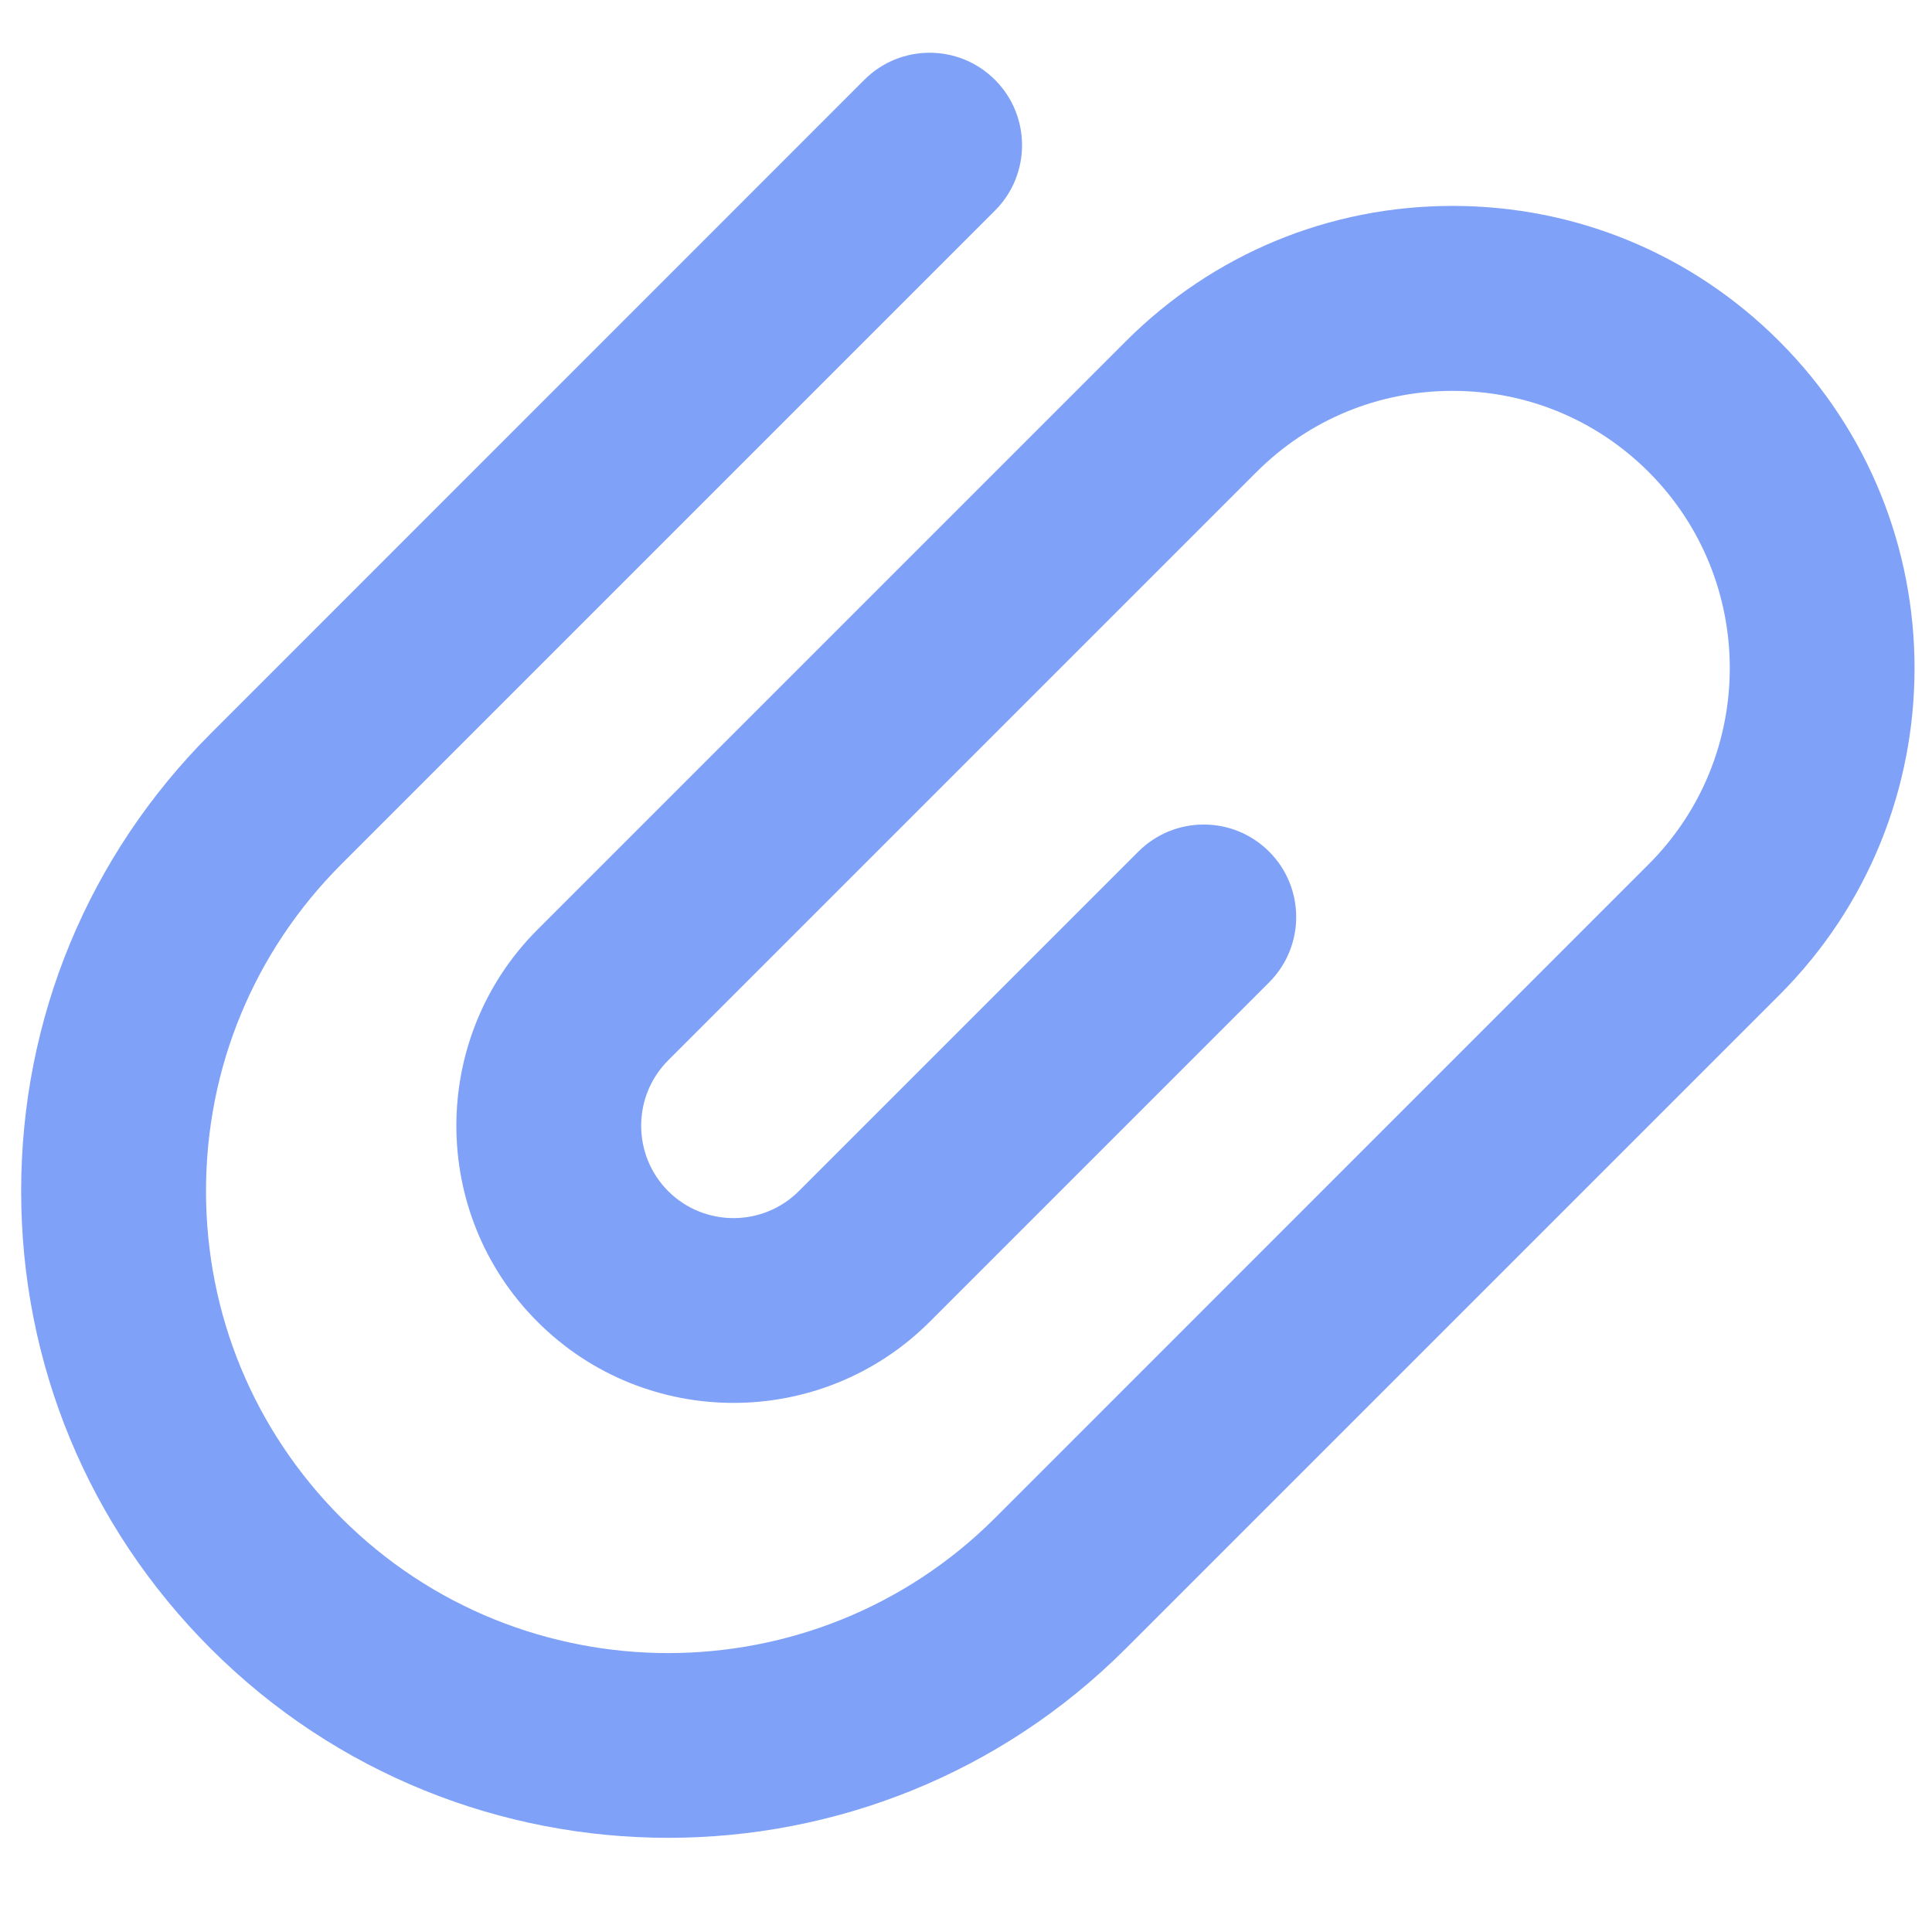 <svg width="19" height="19" viewBox="0 0 19 19" fill="none" xmlns="http://www.w3.org/2000/svg">
<path d="M17.499 3.357C16.641 2.498 15.499 2.025 14.285 2.025C13.071 2.025 11.93 2.498 11.071 3.357L5.286 9.142C4.222 10.206 4.222 11.936 5.286 12.999C6.349 14.063 8.079 14.062 9.143 12.999L12.481 9.661C12.836 9.306 12.836 8.73 12.481 8.375C12.126 8.02 11.55 8.02 11.195 8.375L7.857 11.713C7.502 12.068 6.926 12.068 6.571 11.714C6.217 11.359 6.217 10.782 6.571 10.428L12.357 4.642C12.872 4.127 13.557 3.844 14.285 3.844C15.014 3.844 15.699 4.127 16.214 4.642C17.277 5.706 17.277 7.436 16.214 8.499L9.786 14.928C8.013 16.7 5.129 16.7 3.357 14.928C2.499 14.069 2.026 12.928 2.026 11.713C2.026 10.499 2.499 9.358 3.357 8.499L9.785 2.071C10.14 1.716 10.14 1.14 9.785 0.785C9.43 0.43 8.855 0.43 8.5 0.785L2.072 7.214C0.87 8.416 0.208 10.014 0.208 11.713C0.208 13.413 0.87 15.011 2.072 16.213C4.553 18.694 8.59 18.694 11.071 16.213L17.499 9.785C19.272 8.013 19.271 5.129 17.499 3.357Z" fill="#7FA1F8"/>
</svg>
